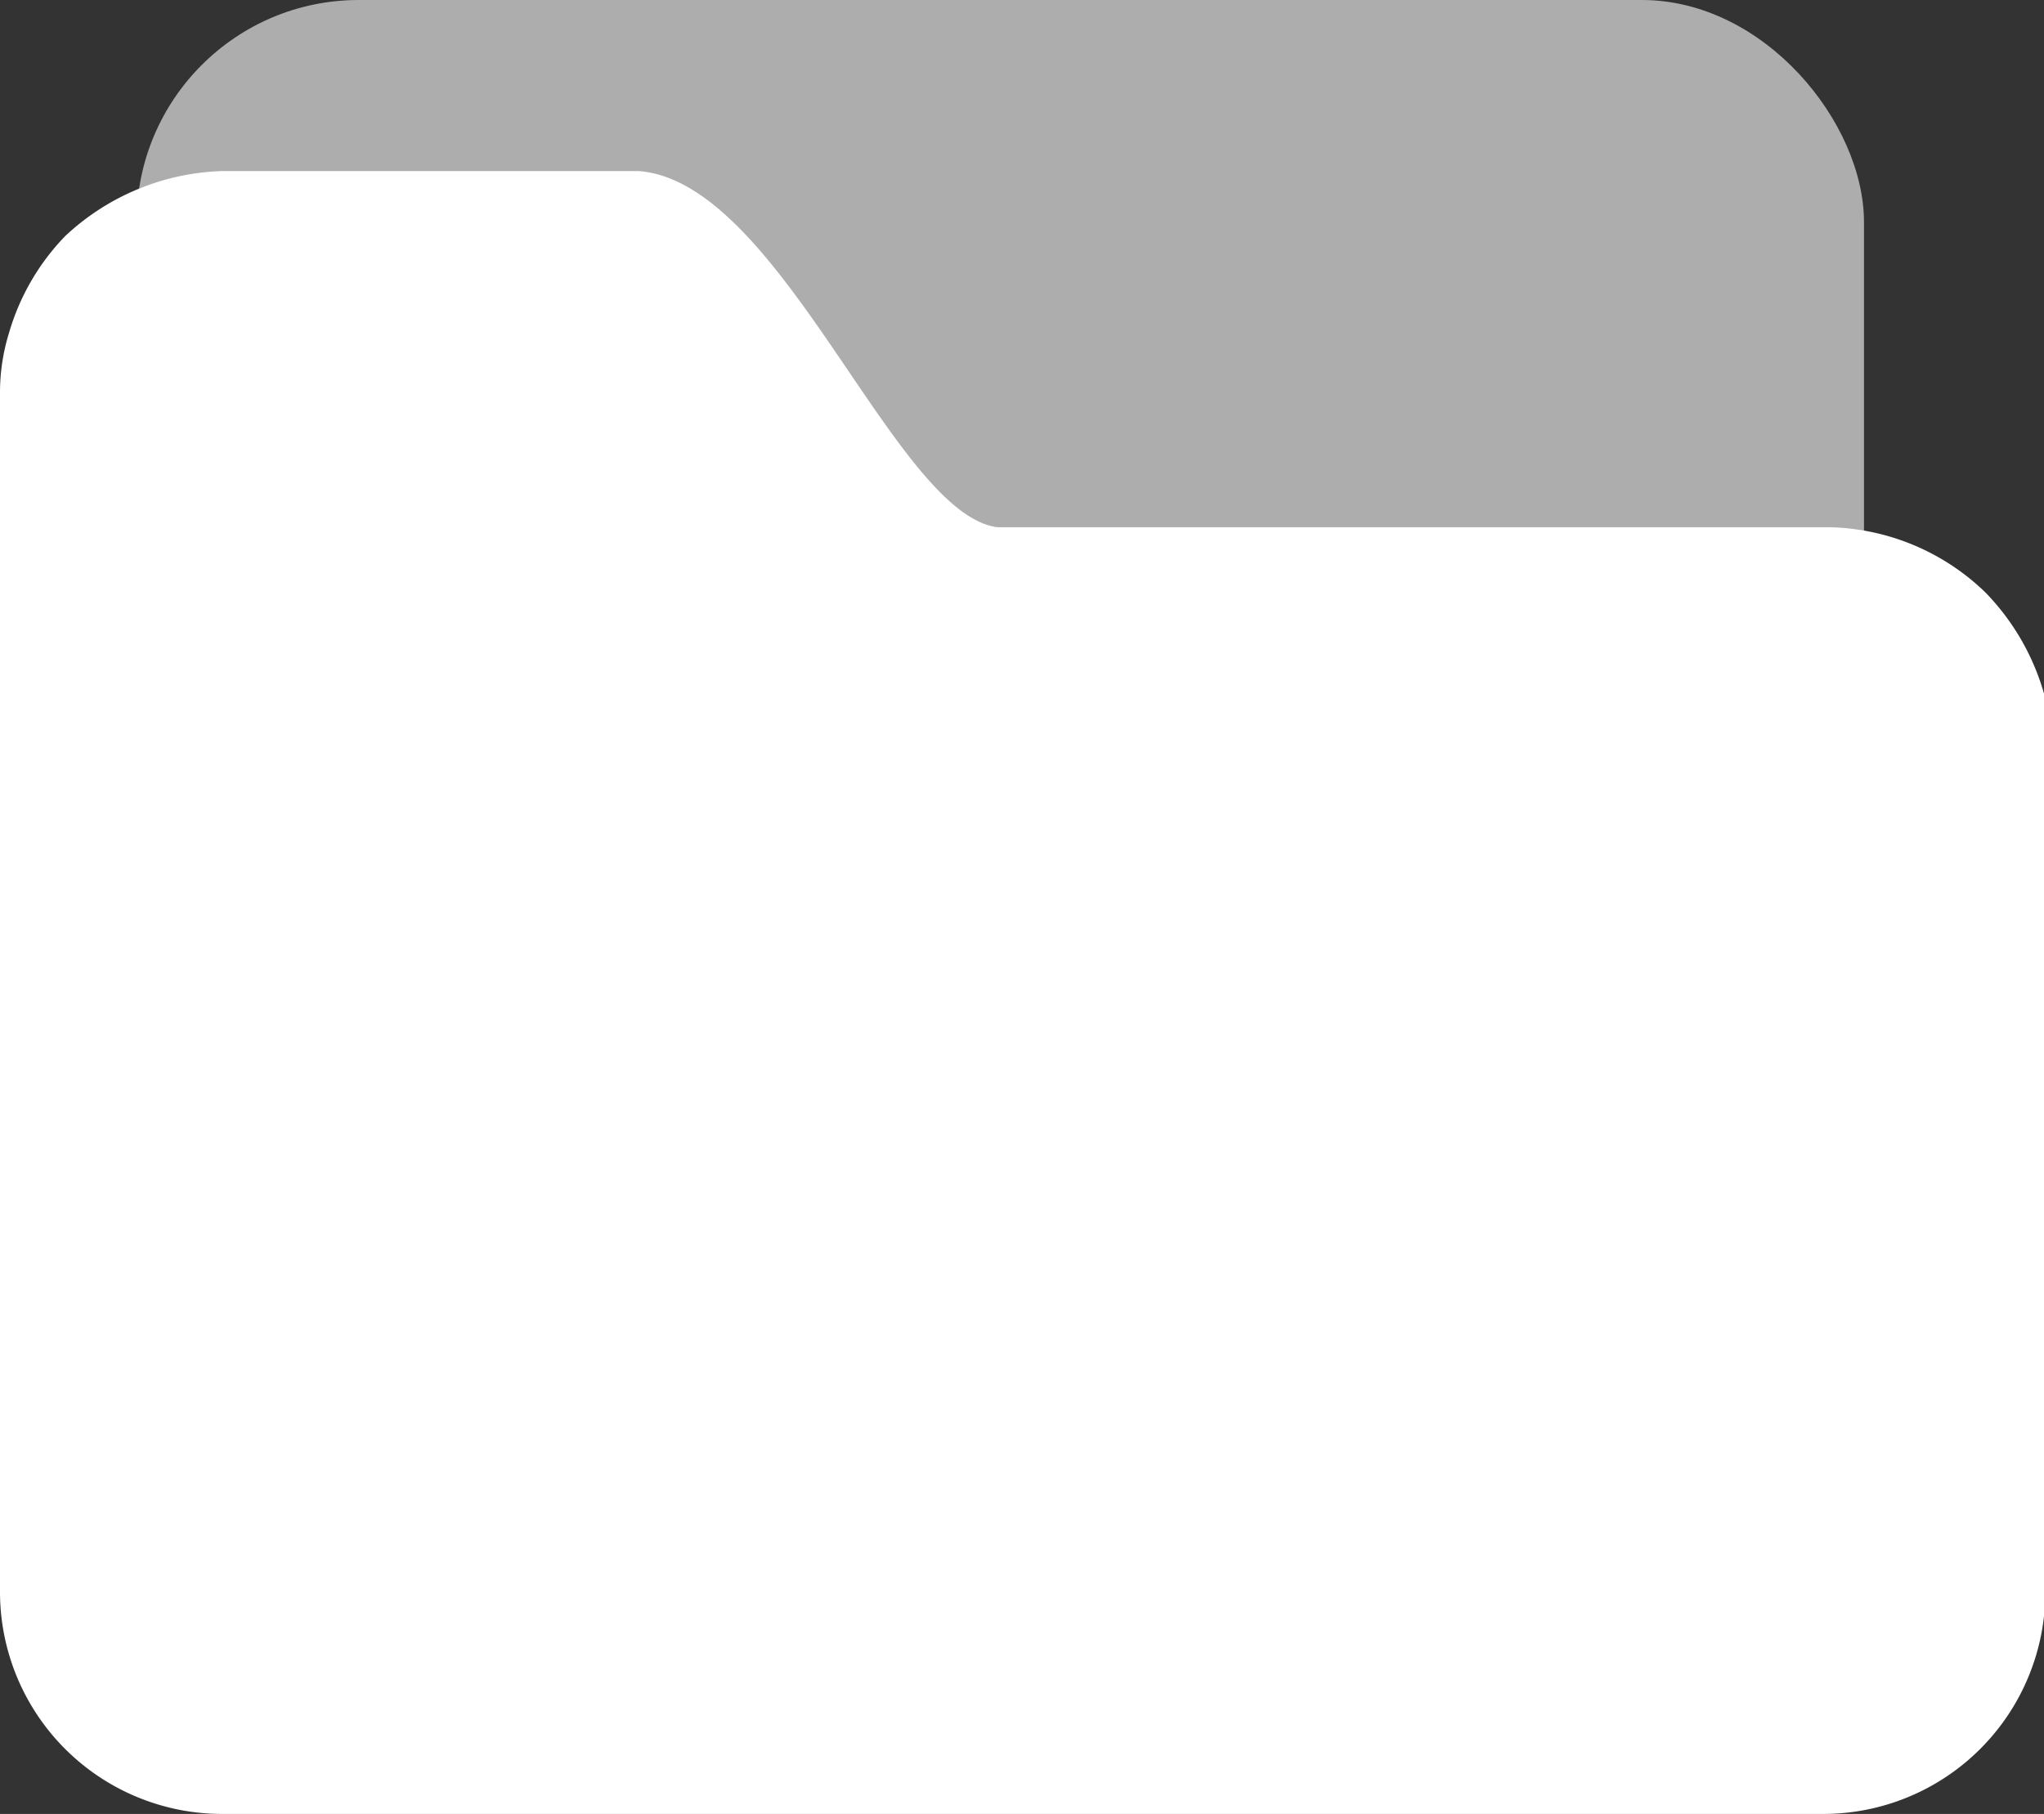 <svg xmlns="http://www.w3.org/2000/svg" viewBox="0 0 16.01 14.21"><rect x="0" y="0" width="16.01" height="14.21" fill="#333333" stroke="none"/><g id="e8894829-3252-49e4-9f04-d7232f925b7b" data-name="Layer 2"><g id="ae262eb3-01ed-49d3-8543-26db048d0a5f" data-name="Layer 1"><rect x="1.07" width="13.53" height="14.08" rx="1.74" fill="#fff" opacity="0.6"/><path d="M14.27,14.21H1.74A1.74,1.74,0,0,1,0,12.47V3.08a1.58,1.58,0,0,1,.07-.47,1.82,1.82,0,0,1,.44-.76,1.88,1.88,0,0,1,1.23-.51H5c1.12.08,2,2.68,2.81,2.79l.57,0h5.94a1.81,1.81,0,0,1,1.23.51,1.87,1.87,0,0,1,.47.83,1.75,1.75,0,0,1,0,.4v6.56A1.74,1.74,0,0,1,14.27,14.21Z" fill="#fff"/></g></g></svg>